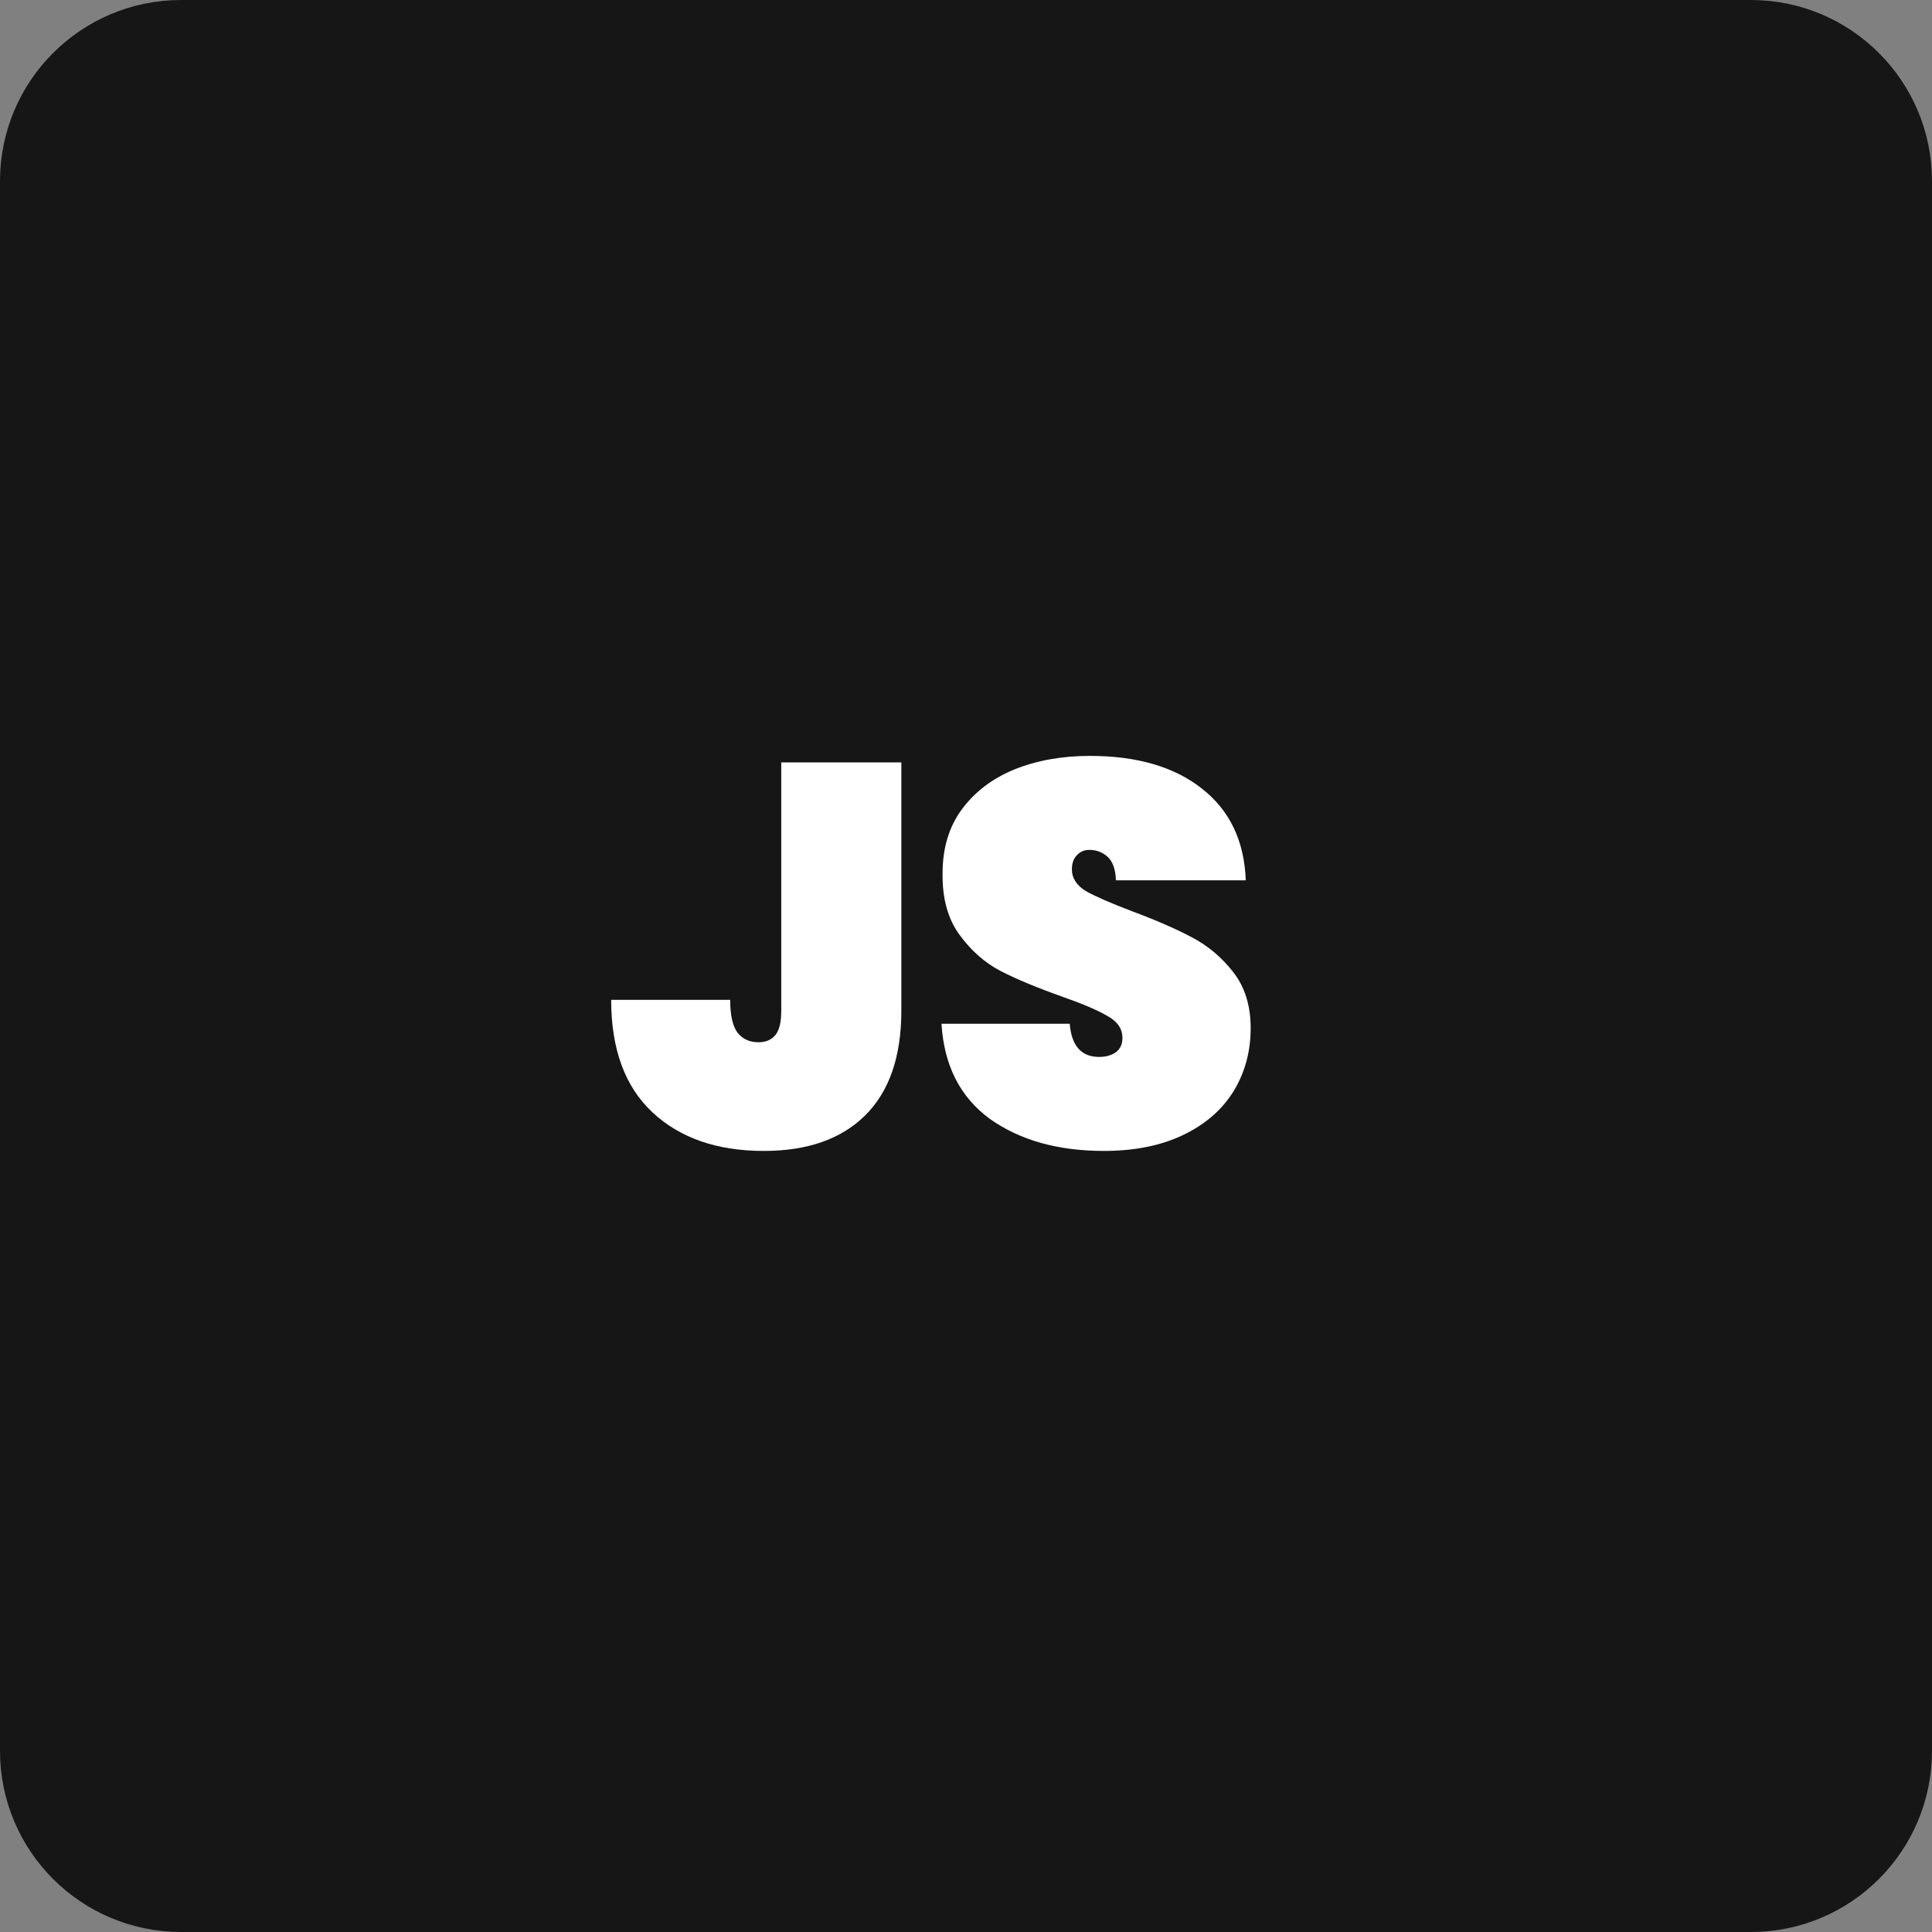 <svg width="32" height="32" viewBox="0 0 32 32" fill="none" xmlns="http://www.w3.org/2000/svg">
<rect x="0" y="0" width="32" height="32" fill="#808080" stroke="none"/>
<path d="M3 0.5H29C30.381 0.5 31.5 1.619 31.5 3V29C31.5 30.381 30.381 31.5 29 31.5H3C1.619 31.5 0.5 30.381 0.5 29V3C0.5 1.619 1.619 0.5 3 0.5Z" fill="#161616" stroke="#161616"/>
<path d="M14.929 12.628V16.741C14.929 17.503 14.728 18.082 14.326 18.478C13.93 18.868 13.372 19.063 12.652 19.063C11.878 19.063 11.263 18.85 10.807 18.424C10.351 17.998 10.123 17.377 10.123 16.561H12.094C12.094 16.819 12.136 17.002 12.22 17.11C12.304 17.212 12.418 17.263 12.562 17.263C12.682 17.263 12.775 17.224 12.841 17.146C12.907 17.068 12.94 16.933 12.94 16.741V12.628H14.929Z" fill="white"/>
<path d="M18.285 19.063C17.523 19.063 16.893 18.886 16.395 18.532C15.903 18.172 15.636 17.647 15.594 16.957H17.718C17.748 17.323 17.91 17.506 18.204 17.506C18.312 17.506 18.402 17.482 18.474 17.434C18.552 17.38 18.591 17.299 18.591 17.191C18.591 17.041 18.51 16.921 18.348 16.831C18.186 16.735 17.934 16.627 17.592 16.507C17.184 16.363 16.845 16.222 16.575 16.084C16.311 15.946 16.083 15.745 15.891 15.481C15.699 15.217 15.606 14.878 15.612 14.464C15.612 14.05 15.717 13.699 15.927 13.411C16.143 13.117 16.434 12.895 16.8 12.745C17.172 12.595 17.589 12.52 18.051 12.52C18.831 12.52 19.449 12.7 19.905 13.06C20.367 13.42 20.61 13.927 20.634 14.581H18.483C18.477 14.401 18.432 14.272 18.348 14.194C18.264 14.116 18.162 14.077 18.042 14.077C17.958 14.077 17.889 14.107 17.835 14.167C17.781 14.221 17.754 14.299 17.754 14.401C17.754 14.545 17.832 14.665 17.988 14.761C18.15 14.851 18.405 14.962 18.753 15.094C19.155 15.244 19.485 15.388 19.743 15.526C20.007 15.664 20.235 15.856 20.427 16.102C20.619 16.348 20.715 16.657 20.715 17.029C20.715 17.419 20.619 17.77 20.427 18.082C20.235 18.388 19.956 18.628 19.59 18.802C19.224 18.976 18.789 19.063 18.285 19.063Z" fill="white"/>
</svg>
